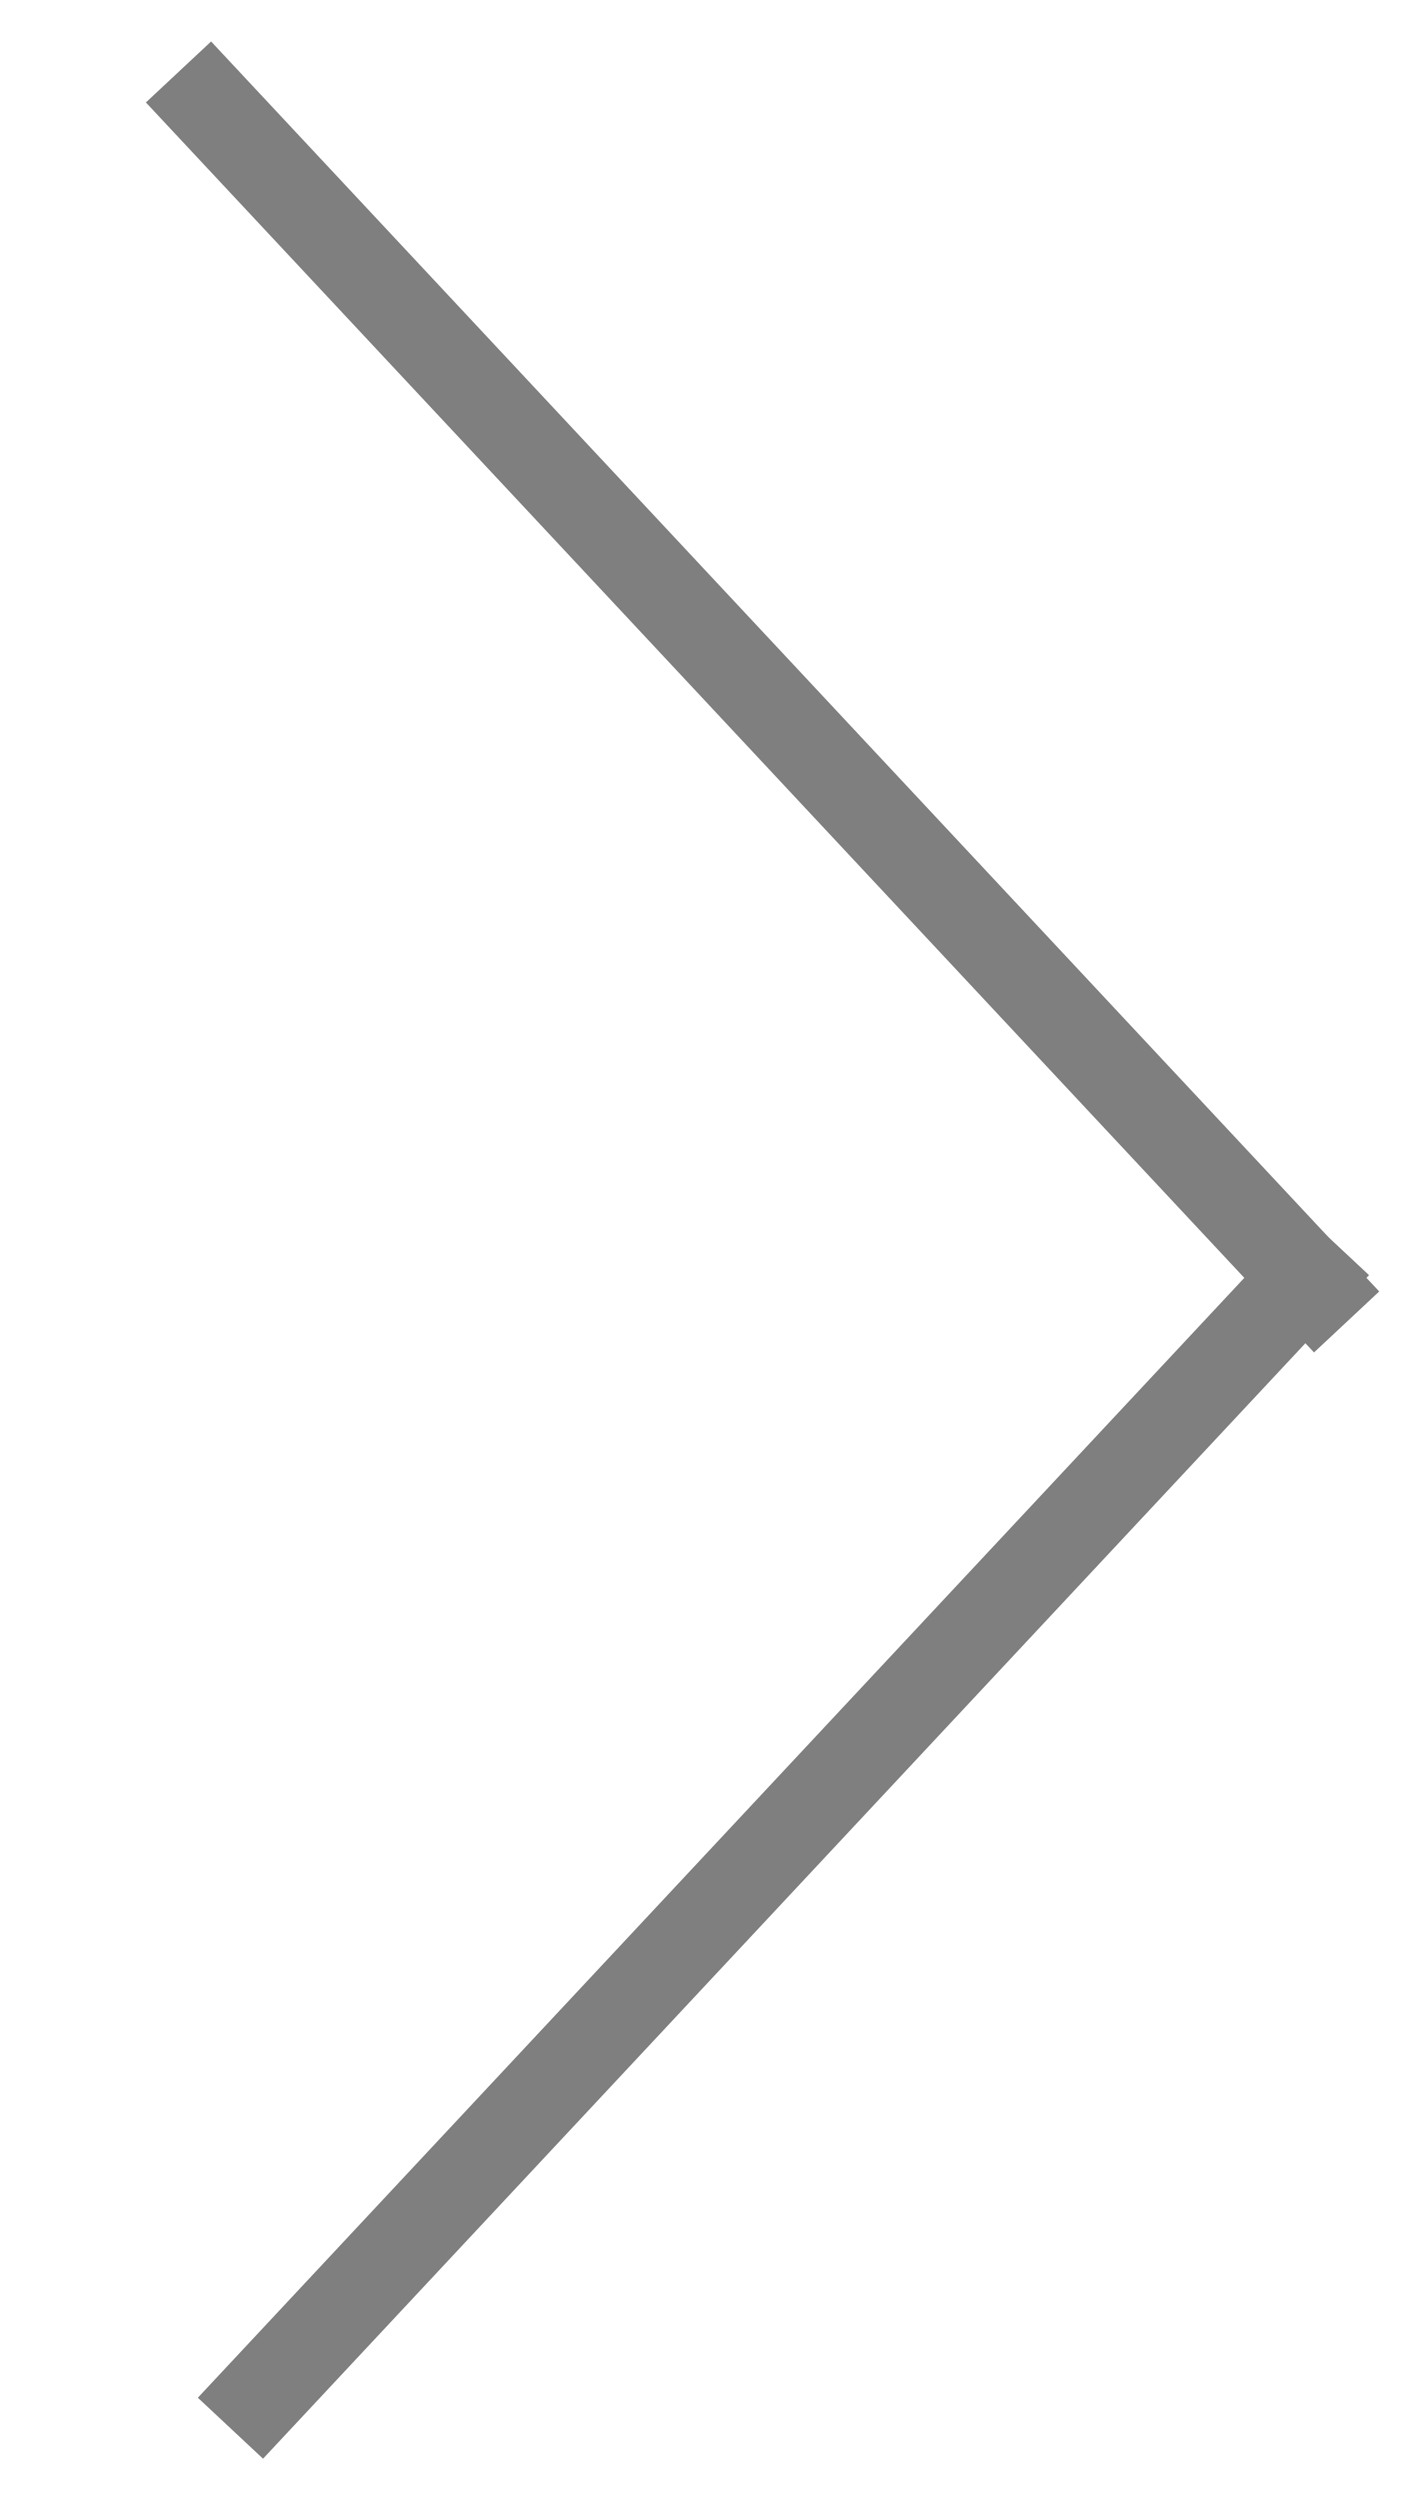 <svg width="8" height="14" viewBox="0 0 8 14" fill="none" xmlns="http://www.w3.org/2000/svg">
<g opacity="0.5">
<path d="M1 0.403L7.544 7.403" stroke="black" stroke-width="0.5"/>
<path d="M1.291 13.598L7.487 6.97" stroke="black" stroke-width="0.5"/>
</g>
</svg>
